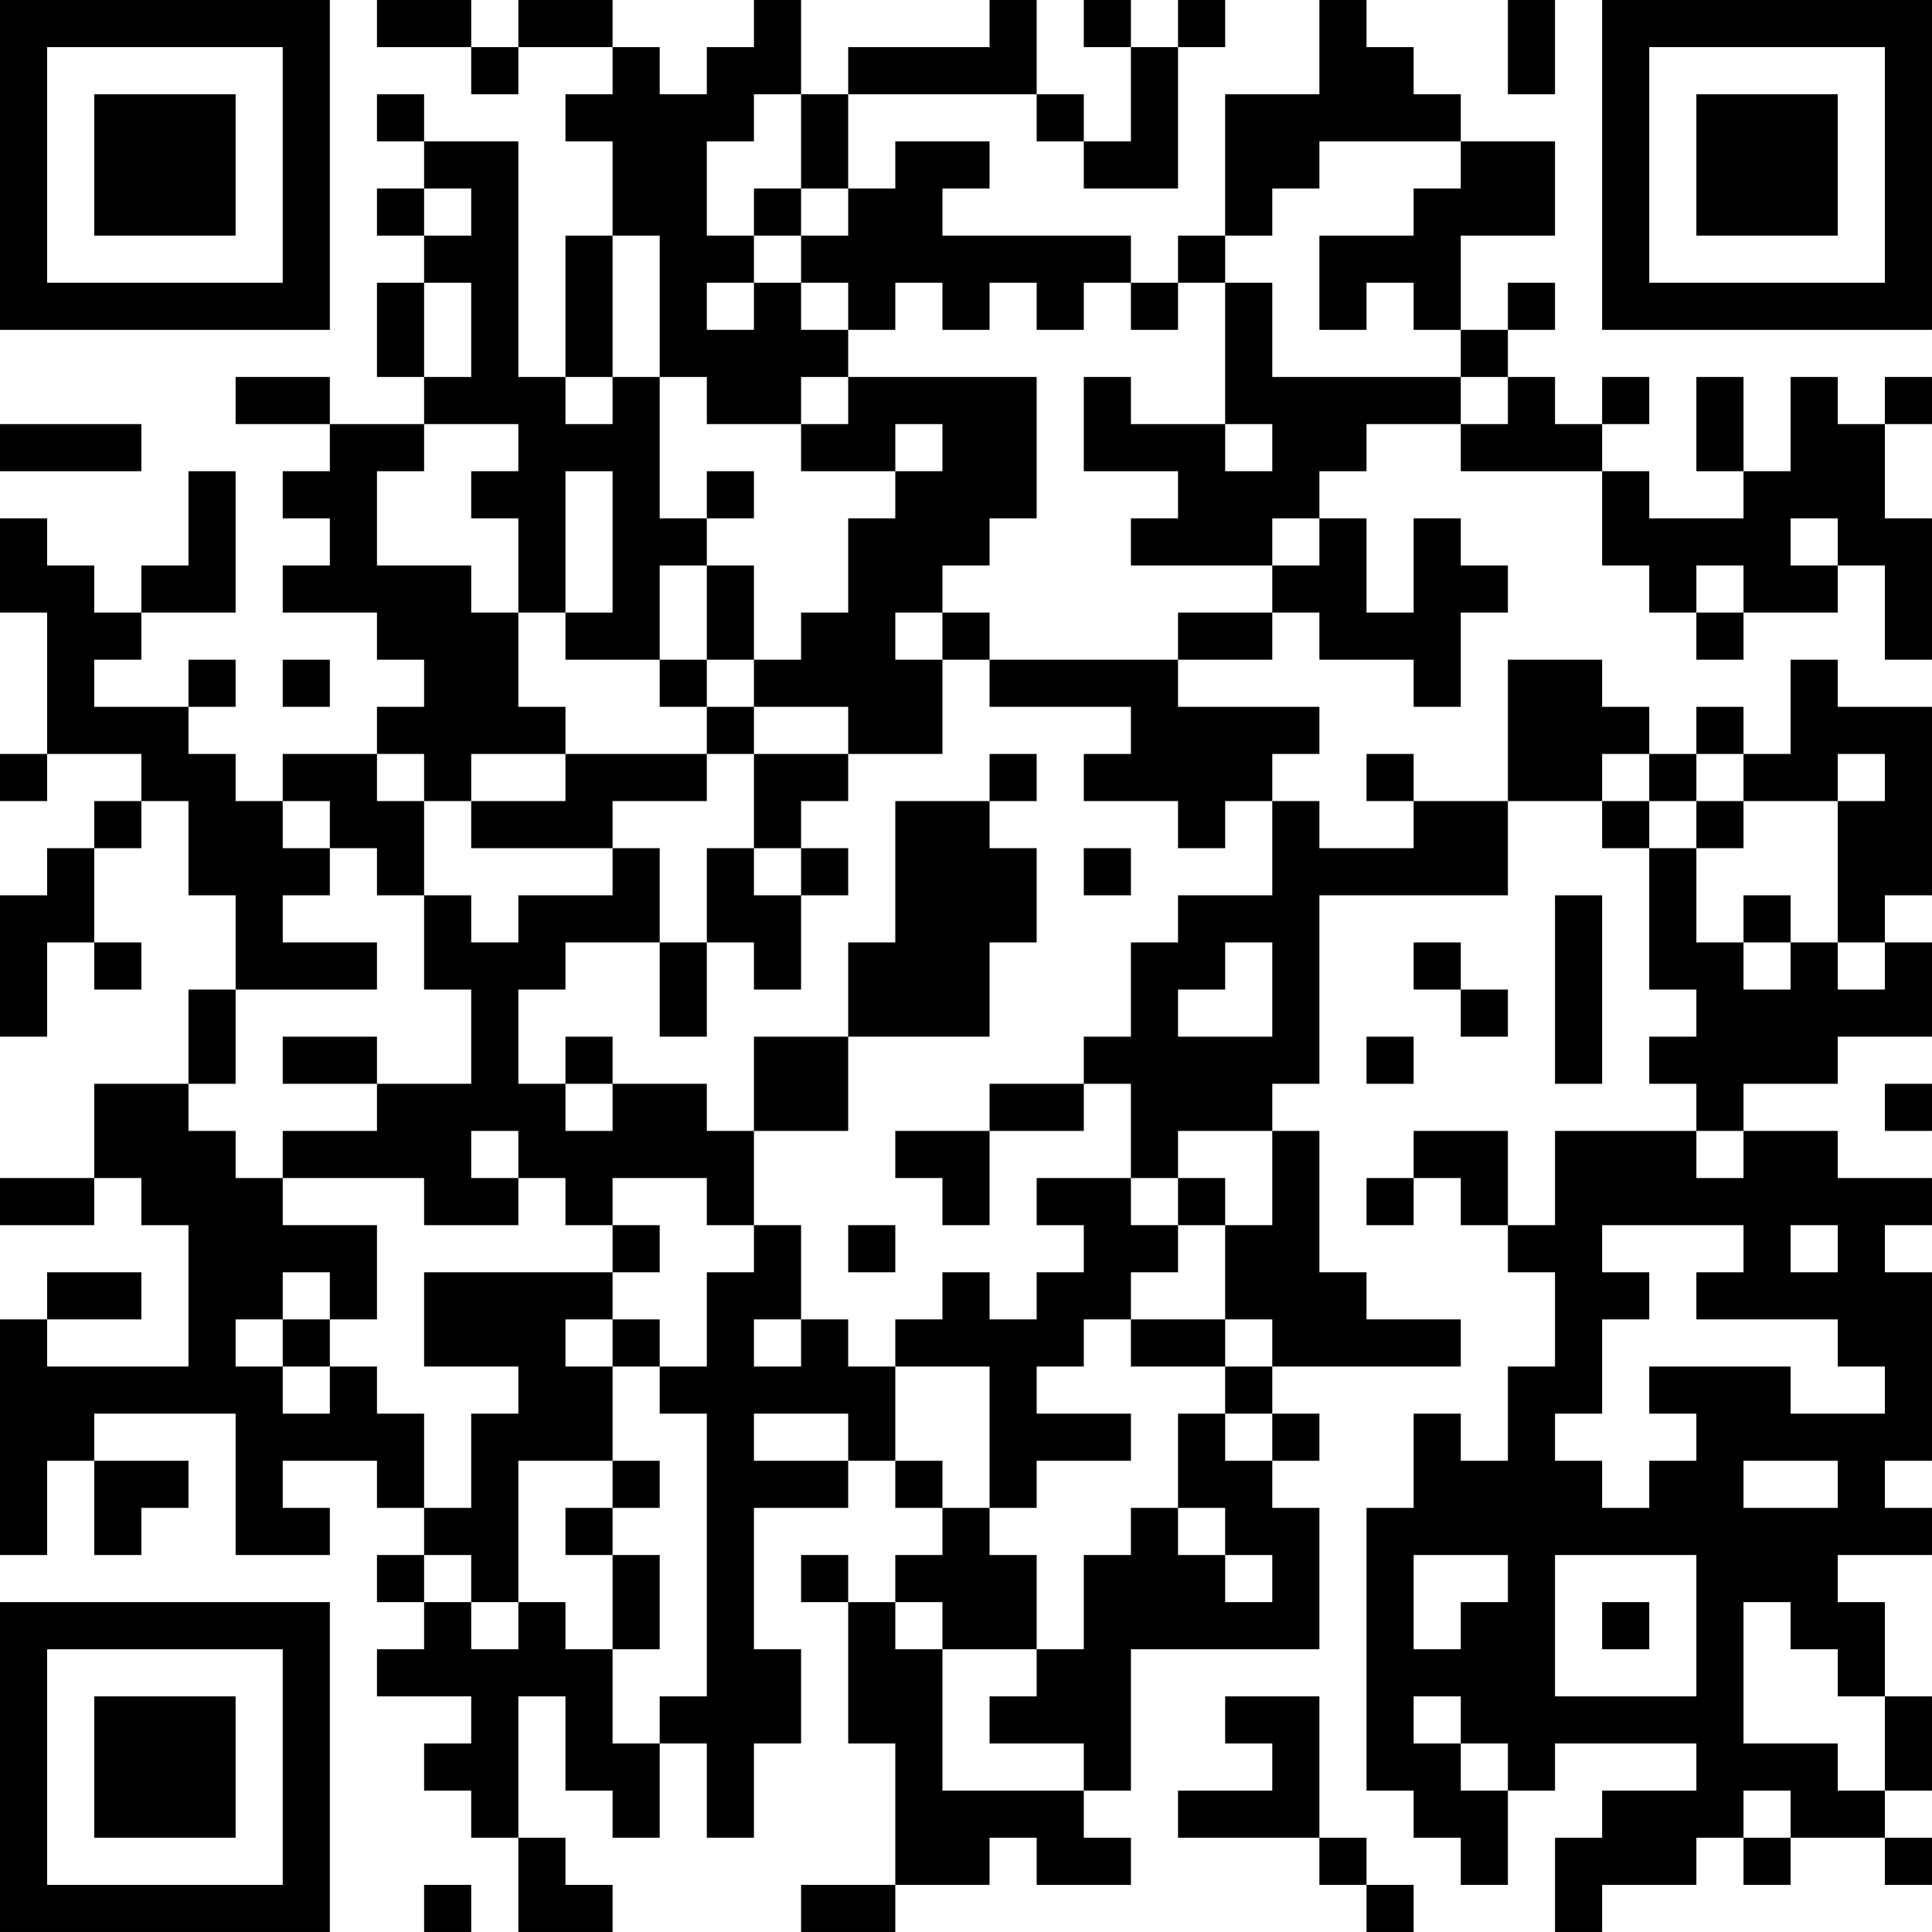 <?xml version="1.0" encoding="UTF-8"?>
<svg xmlns="http://www.w3.org/2000/svg" version="1.1" width="200" height="200" viewBox="0 0 200 200"><rect x="0" y="0" width="200" height="200" fill="#ffffff"/><g transform="scale(4.878)"><g transform="translate(0,0)"><path fill-rule="evenodd" d="M8 0L8 1L10 1L10 2L11 2L11 1L13 1L13 2L12 2L12 3L13 3L13 5L12 5L12 8L11 8L11 3L9 3L9 2L8 2L8 3L9 3L9 4L8 4L8 5L9 5L9 6L8 6L8 8L9 8L9 9L7 9L7 8L5 8L5 9L7 9L7 10L6 10L6 11L7 11L7 12L6 12L6 13L8 13L8 14L9 14L9 15L8 15L8 16L6 16L6 17L5 17L5 16L4 16L4 15L5 15L5 14L4 14L4 15L2 15L2 14L3 14L3 13L5 13L5 10L4 10L4 12L3 12L3 13L2 13L2 12L1 12L1 11L0 11L0 13L1 13L1 16L0 16L0 17L1 17L1 16L3 16L3 17L2 17L2 18L1 18L1 19L0 19L0 22L1 22L1 20L2 20L2 21L3 21L3 20L2 20L2 18L3 18L3 17L4 17L4 19L5 19L5 21L4 21L4 23L2 23L2 25L0 25L0 26L2 26L2 25L3 25L3 26L4 26L4 29L1 29L1 28L3 28L3 27L1 27L1 28L0 28L0 33L1 33L1 31L2 31L2 33L3 33L3 32L4 32L4 31L2 31L2 30L5 30L5 33L7 33L7 32L6 32L6 31L8 31L8 32L9 32L9 33L8 33L8 34L9 34L9 35L8 35L8 36L10 36L10 37L9 37L9 38L10 38L10 39L11 39L11 41L13 41L13 40L12 40L12 39L11 39L11 36L12 36L12 38L13 38L13 39L14 39L14 37L15 37L15 39L16 39L16 37L17 37L17 35L16 35L16 32L18 32L18 31L19 31L19 32L20 32L20 33L19 33L19 34L18 34L18 33L17 33L17 34L18 34L18 37L19 37L19 40L17 40L17 41L19 41L19 40L21 40L21 39L22 39L22 40L24 40L24 39L23 39L23 38L24 38L24 35L28 35L28 32L27 32L27 31L28 31L28 30L27 30L27 29L31 29L31 28L29 28L29 27L28 27L28 24L27 24L27 23L28 23L28 19L32 19L32 17L34 17L34 18L35 18L35 21L36 21L36 22L35 22L35 23L36 23L36 24L33 24L33 26L32 26L32 24L30 24L30 25L29 25L29 26L30 26L30 25L31 25L31 26L32 26L32 27L33 27L33 29L32 29L32 31L31 31L31 30L30 30L30 32L29 32L29 38L30 38L30 39L31 39L31 40L32 40L32 38L33 38L33 37L36 37L36 38L34 38L34 39L33 39L33 41L34 41L34 40L36 40L36 39L37 39L37 40L38 40L38 39L40 39L40 40L41 40L41 39L40 39L40 38L41 38L41 36L40 36L40 34L39 34L39 33L41 33L41 32L40 32L40 31L41 31L41 27L40 27L40 26L41 26L41 25L39 25L39 24L37 24L37 23L39 23L39 22L41 22L41 20L40 20L40 19L41 19L41 15L39 15L39 14L38 14L38 16L37 16L37 15L36 15L36 16L35 16L35 15L34 15L34 14L32 14L32 17L30 17L30 16L29 16L29 17L30 17L30 18L28 18L28 17L27 17L27 16L28 16L28 15L25 15L25 14L27 14L27 13L28 13L28 14L30 14L30 15L31 15L31 13L32 13L32 12L31 12L31 11L30 11L30 13L29 13L29 11L28 11L28 10L29 10L29 9L31 9L31 10L34 10L34 12L35 12L35 13L36 13L36 14L37 14L37 13L39 13L39 12L40 12L40 14L41 14L41 11L40 11L40 9L41 9L41 8L40 8L40 9L39 9L39 8L38 8L38 10L37 10L37 8L36 8L36 10L37 10L37 11L35 11L35 10L34 10L34 9L35 9L35 8L34 8L34 9L33 9L33 8L32 8L32 7L33 7L33 6L32 6L32 7L31 7L31 5L33 5L33 3L31 3L31 2L30 2L30 1L29 1L29 0L28 0L28 2L26 2L26 5L25 5L25 6L24 6L24 5L20 5L20 4L21 4L21 3L19 3L19 4L18 4L18 2L22 2L22 3L23 3L23 4L25 4L25 1L26 1L26 0L25 0L25 1L24 1L24 0L23 0L23 1L24 1L24 3L23 3L23 2L22 2L22 0L21 0L21 1L18 1L18 2L17 2L17 0L16 0L16 1L15 1L15 2L14 2L14 1L13 1L13 0L11 0L11 1L10 1L10 0ZM32 0L32 2L33 2L33 0ZM16 2L16 3L15 3L15 5L16 5L16 6L15 6L15 7L16 7L16 6L17 6L17 7L18 7L18 8L17 8L17 9L15 9L15 8L14 8L14 5L13 5L13 8L12 8L12 9L13 9L13 8L14 8L14 11L15 11L15 12L14 12L14 14L12 14L12 13L13 13L13 10L12 10L12 13L11 13L11 11L10 11L10 10L11 10L11 9L9 9L9 10L8 10L8 12L10 12L10 13L11 13L11 15L12 15L12 16L10 16L10 17L9 17L9 16L8 16L8 17L9 17L9 19L8 19L8 18L7 18L7 17L6 17L6 18L7 18L7 19L6 19L6 20L8 20L8 21L5 21L5 23L4 23L4 24L5 24L5 25L6 25L6 26L8 26L8 28L7 28L7 27L6 27L6 28L5 28L5 29L6 29L6 30L7 30L7 29L8 29L8 30L9 30L9 32L10 32L10 30L11 30L11 29L9 29L9 27L13 27L13 28L12 28L12 29L13 29L13 31L11 31L11 34L10 34L10 33L9 33L9 34L10 34L10 35L11 35L11 34L12 34L12 35L13 35L13 37L14 37L14 36L15 36L15 30L14 30L14 29L15 29L15 27L16 27L16 26L17 26L17 28L16 28L16 29L17 29L17 28L18 28L18 29L19 29L19 31L20 31L20 32L21 32L21 33L22 33L22 35L20 35L20 34L19 34L19 35L20 35L20 38L23 38L23 37L21 37L21 36L22 36L22 35L23 35L23 33L24 33L24 32L25 32L25 33L26 33L26 34L27 34L27 33L26 33L26 32L25 32L25 30L26 30L26 31L27 31L27 30L26 30L26 29L27 29L27 28L26 28L26 26L27 26L27 24L25 24L25 25L24 25L24 23L23 23L23 22L24 22L24 20L25 20L25 19L27 19L27 17L26 17L26 18L25 18L25 17L23 17L23 16L24 16L24 15L21 15L21 14L25 14L25 13L27 13L27 12L28 12L28 11L27 11L27 12L24 12L24 11L25 11L25 10L23 10L23 8L24 8L24 9L26 9L26 10L27 10L27 9L26 9L26 6L27 6L27 8L31 8L31 9L32 9L32 8L31 8L31 7L30 7L30 6L29 6L29 7L28 7L28 5L30 5L30 4L31 4L31 3L28 3L28 4L27 4L27 5L26 5L26 6L25 6L25 7L24 7L24 6L23 6L23 7L22 7L22 6L21 6L21 7L20 7L20 6L19 6L19 7L18 7L18 6L17 6L17 5L18 5L18 4L17 4L17 2ZM9 4L9 5L10 5L10 4ZM16 4L16 5L17 5L17 4ZM9 6L9 8L10 8L10 6ZM18 8L18 9L17 9L17 10L19 10L19 11L18 11L18 13L17 13L17 14L16 14L16 12L15 12L15 14L14 14L14 15L15 15L15 16L12 16L12 17L10 17L10 18L13 18L13 19L11 19L11 20L10 20L10 19L9 19L9 21L10 21L10 23L8 23L8 22L6 22L6 23L8 23L8 24L6 24L6 25L9 25L9 26L11 26L11 25L12 25L12 26L13 26L13 27L14 27L14 26L13 26L13 25L15 25L15 26L16 26L16 24L18 24L18 22L21 22L21 20L22 20L22 18L21 18L21 17L22 17L22 16L21 16L21 17L19 17L19 20L18 20L18 22L16 22L16 24L15 24L15 23L13 23L13 22L12 22L12 23L11 23L11 21L12 21L12 20L14 20L14 22L15 22L15 20L16 20L16 21L17 21L17 19L18 19L18 18L17 18L17 17L18 17L18 16L20 16L20 14L21 14L21 13L20 13L20 12L21 12L21 11L22 11L22 8ZM0 9L0 10L3 10L3 9ZM19 9L19 10L20 10L20 9ZM15 10L15 11L16 11L16 10ZM38 11L38 12L39 12L39 11ZM36 12L36 13L37 13L37 12ZM19 13L19 14L20 14L20 13ZM6 14L6 15L7 15L7 14ZM15 14L15 15L16 15L16 16L15 16L15 17L13 17L13 18L14 18L14 20L15 20L15 18L16 18L16 19L17 19L17 18L16 18L16 16L18 16L18 15L16 15L16 14ZM34 16L34 17L35 17L35 18L36 18L36 20L37 20L37 21L38 21L38 20L39 20L39 21L40 21L40 20L39 20L39 17L40 17L40 16L39 16L39 17L37 17L37 16L36 16L36 17L35 17L35 16ZM36 17L36 18L37 18L37 17ZM23 18L23 19L24 19L24 18ZM33 19L33 23L34 23L34 19ZM37 19L37 20L38 20L38 19ZM26 20L26 21L25 21L25 22L27 22L27 20ZM30 20L30 21L31 21L31 22L32 22L32 21L31 21L31 20ZM29 22L29 23L30 23L30 22ZM12 23L12 24L13 24L13 23ZM21 23L21 24L19 24L19 25L20 25L20 26L21 26L21 24L23 24L23 23ZM40 23L40 24L41 24L41 23ZM10 24L10 25L11 25L11 24ZM36 24L36 25L37 25L37 24ZM22 25L22 26L23 26L23 27L22 27L22 28L21 28L21 27L20 27L20 28L19 28L19 29L21 29L21 32L22 32L22 31L24 31L24 30L22 30L22 29L23 29L23 28L24 28L24 29L26 29L26 28L24 28L24 27L25 27L25 26L26 26L26 25L25 25L25 26L24 26L24 25ZM18 26L18 27L19 27L19 26ZM34 26L34 27L35 27L35 28L34 28L34 30L33 30L33 31L34 31L34 32L35 32L35 31L36 31L36 30L35 30L35 29L38 29L38 30L40 30L40 29L39 29L39 28L36 28L36 27L37 27L37 26ZM38 26L38 27L39 27L39 26ZM6 28L6 29L7 29L7 28ZM13 28L13 29L14 29L14 28ZM16 30L16 31L18 31L18 30ZM13 31L13 32L12 32L12 33L13 33L13 35L14 35L14 33L13 33L13 32L14 32L14 31ZM37 31L37 32L39 32L39 31ZM30 33L30 35L31 35L31 34L32 34L32 33ZM33 33L33 36L36 36L36 33ZM34 34L34 35L35 35L35 34ZM37 34L37 37L39 37L39 38L40 38L40 36L39 36L39 35L38 35L38 34ZM26 36L26 37L27 37L27 38L25 38L25 39L28 39L28 40L29 40L29 41L30 41L30 40L29 40L29 39L28 39L28 36ZM30 36L30 37L31 37L31 38L32 38L32 37L31 37L31 36ZM37 38L37 39L38 39L38 38ZM9 40L9 41L10 41L10 40ZM0 0L0 7L7 7L7 0ZM1 1L1 6L6 6L6 1ZM2 2L2 5L5 5L5 2ZM34 0L34 7L41 7L41 0ZM35 1L35 6L40 6L40 1ZM36 2L36 5L39 5L39 2ZM0 34L0 41L7 41L7 34ZM1 35L1 40L6 40L6 35ZM2 36L2 39L5 39L5 36Z" fill="#000000"/></g></g></svg>
